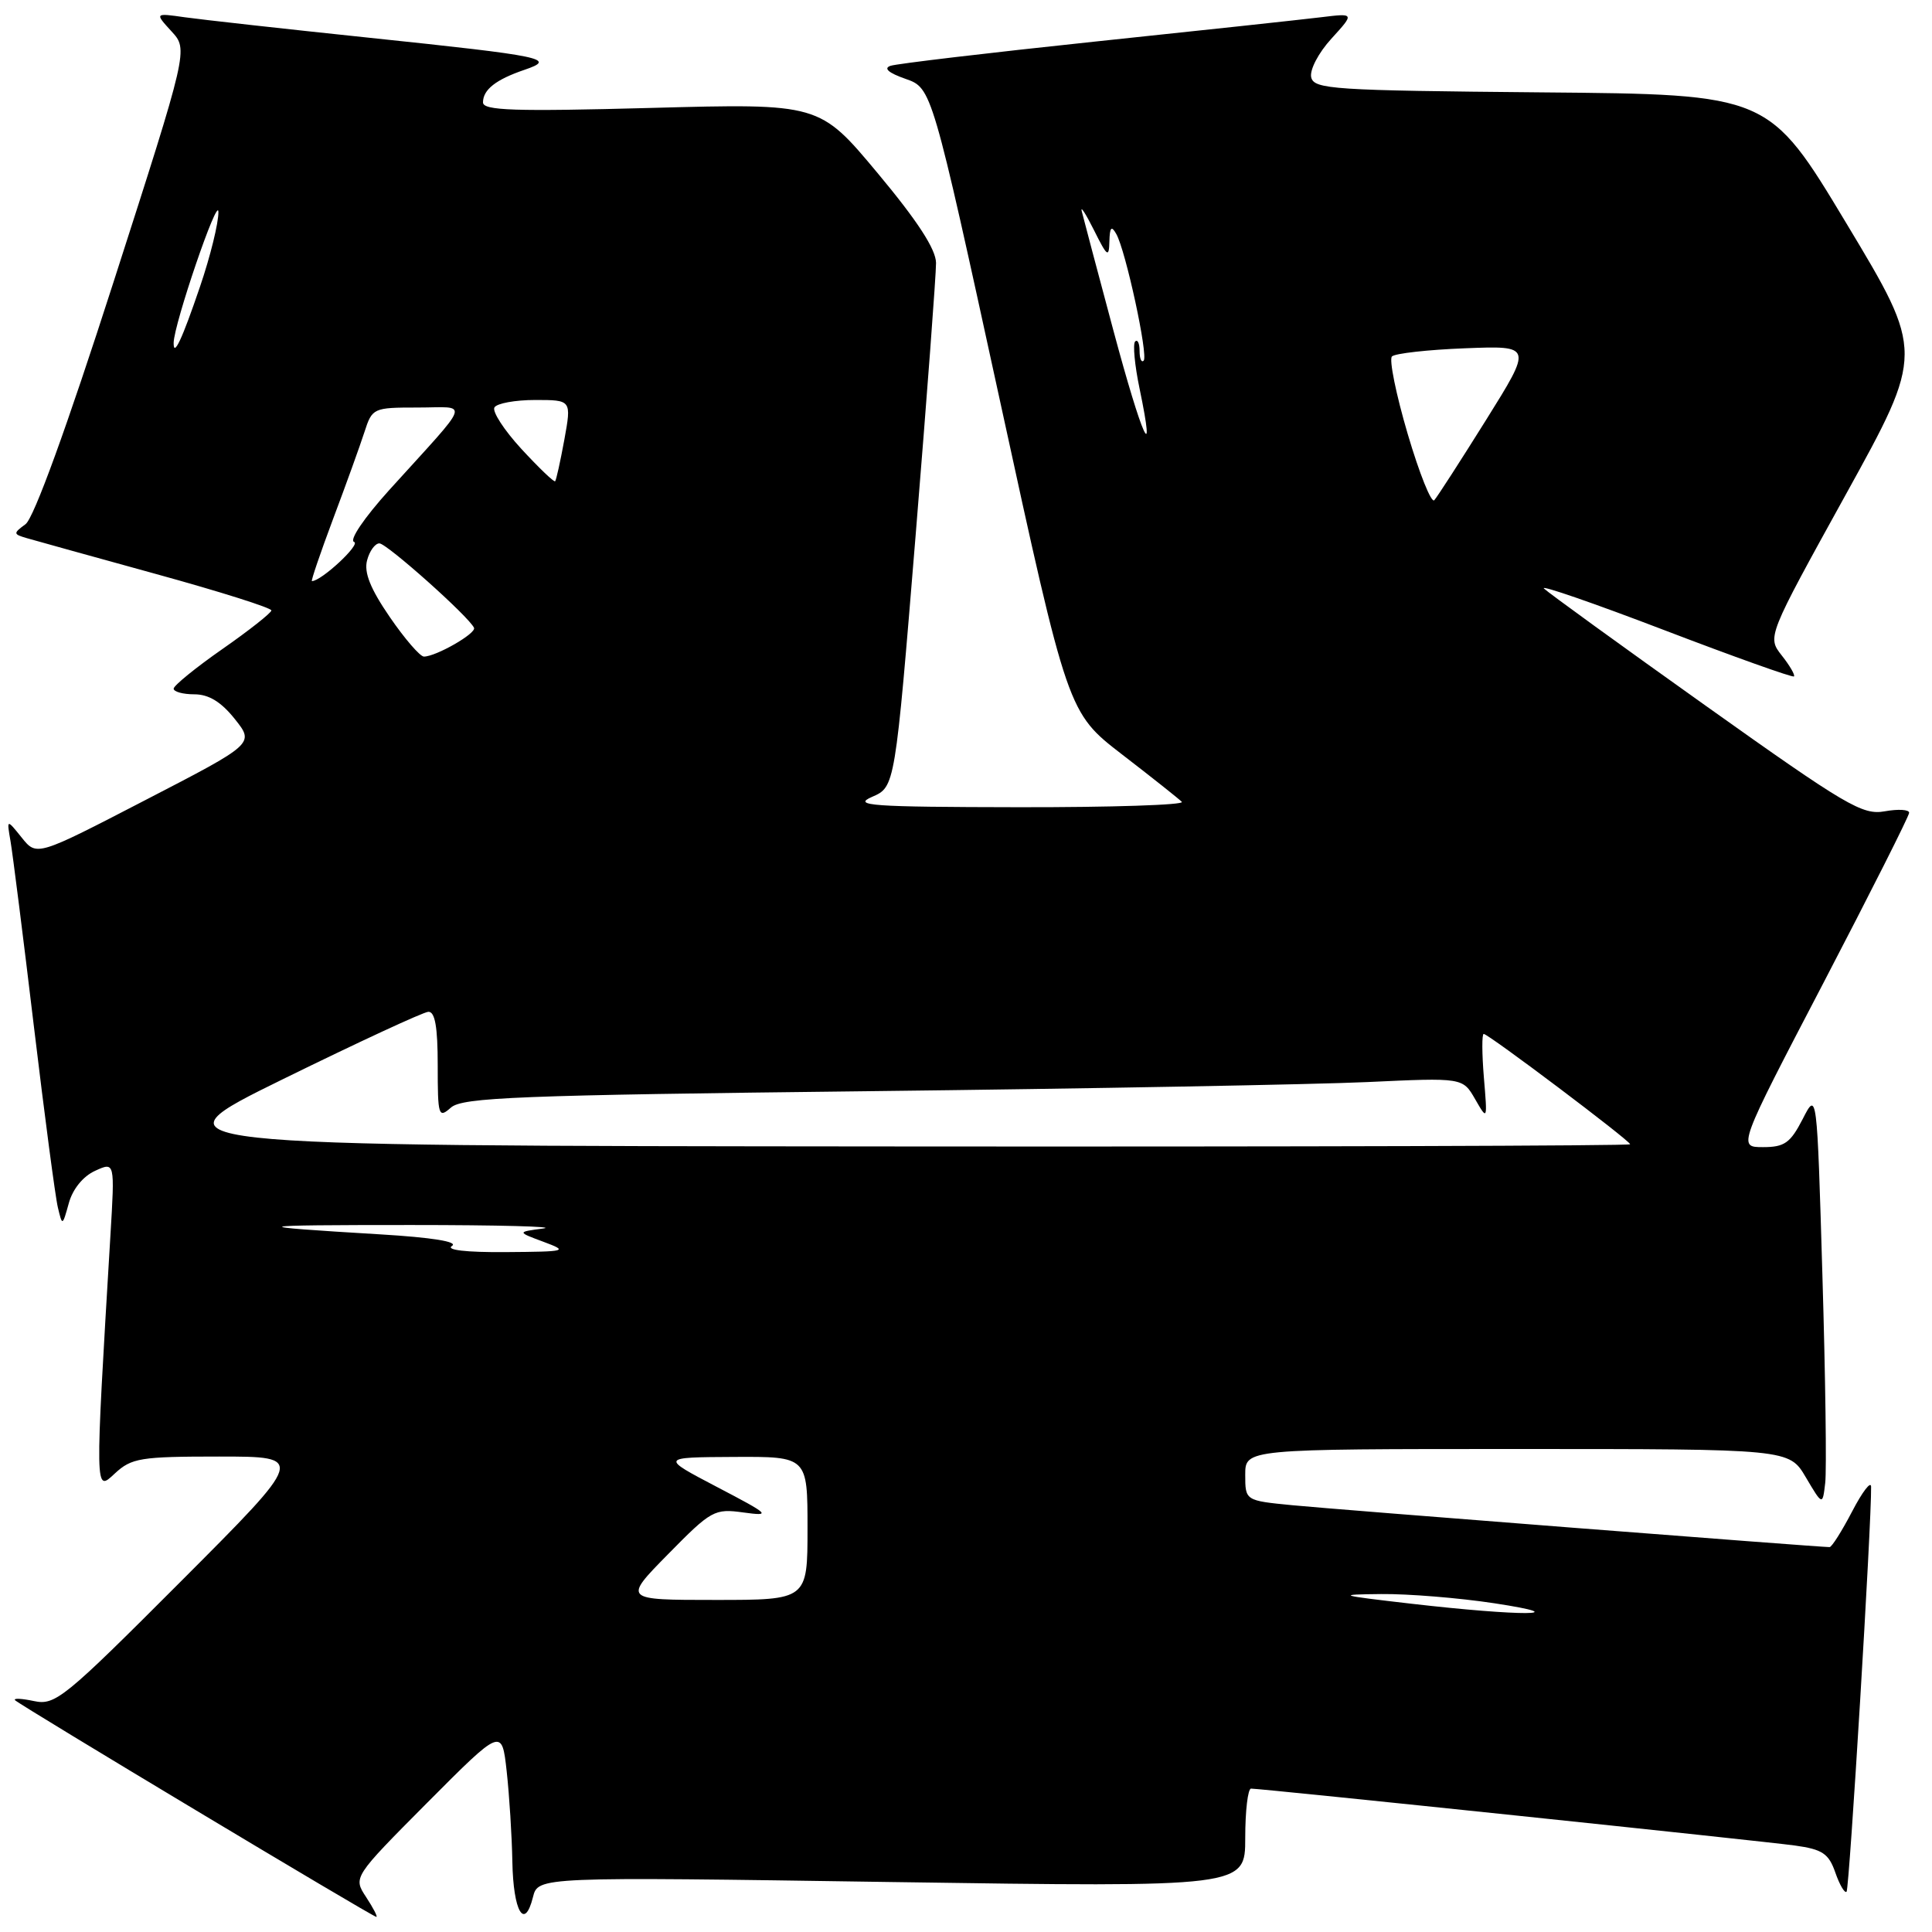 <?xml version="1.0" encoding="UTF-8" standalone="no"?>
<!DOCTYPE svg PUBLIC "-//W3C//DTD SVG 1.1//EN" "http://www.w3.org/Graphics/SVG/1.1/DTD/svg11.dtd" >
<svg xmlns="http://www.w3.org/2000/svg" xmlns:xlink="http://www.w3.org/1999/xlink" version="1.1" viewBox="0 0 256 256">
 <g >
 <path fill="currentColor"
d=" M 48.51 251.37 C 46.79 248.75 46.79 248.75 56.64 238.84 C 66.50 228.94 66.50 228.94 67.14 234.72 C 67.49 237.90 67.83 243.29 67.89 246.69 C 68.01 253.29 69.50 255.85 70.62 251.38 C 71.30 248.68 71.30 248.68 118.15 249.38 C 165.00 250.07 165.00 250.07 165.00 243.53 C 165.00 239.94 165.35 237.00 165.77 237.00 C 167.21 237.00 233.46 243.94 237.83 244.54 C 241.49 245.05 242.31 245.60 243.19 248.12 C 243.76 249.76 244.43 250.90 244.68 250.66 C 245.05 250.28 248.01 201.57 247.93 197.00 C 247.92 196.18 246.79 197.64 245.43 200.25 C 244.07 202.86 242.72 205.00 242.43 205.00 C 241.02 205.00 176.71 199.99 171.25 199.45 C 165.00 198.84 165.00 198.84 165.00 195.42 C 165.00 192.00 165.00 192.00 201.03 192.00 C 237.07 192.00 237.07 192.00 239.28 195.75 C 241.50 199.50 241.50 199.50 241.85 196.50 C 242.05 194.85 241.88 182.49 241.48 169.04 C 240.76 144.57 240.76 144.57 238.86 148.29 C 237.23 151.45 236.46 152.00 233.61 152.00 C 230.26 152.00 230.26 152.00 241.61 130.25 C 247.84 118.29 252.96 108.14 252.97 107.70 C 252.99 107.27 251.54 107.18 249.75 107.50 C 246.79 108.04 244.67 106.79 226.01 93.51 C 214.74 85.49 205.10 78.50 204.58 77.98 C 204.06 77.46 211.23 79.94 220.51 83.49 C 229.79 87.04 237.53 89.80 237.71 89.63 C 237.88 89.45 237.16 88.20 236.09 86.85 C 234.16 84.39 234.16 84.39 244.56 65.56 C 254.96 46.73 254.96 46.73 244.67 29.62 C 234.38 12.50 234.38 12.50 204.26 12.24 C 176.62 11.99 174.11 11.83 173.74 10.24 C 173.52 9.27 174.70 7.00 176.42 5.12 C 179.50 1.74 179.50 1.74 175.00 2.29 C 172.53 2.59 159.03 4.05 145.00 5.52 C 130.97 7.00 118.83 8.44 118.00 8.72 C 117.03 9.05 117.73 9.66 119.99 10.45 C 123.47 11.67 123.47 11.67 132.49 53.05 C 141.50 94.43 141.50 94.43 148.68 99.97 C 152.63 103.01 156.19 105.84 156.60 106.25 C 157.00 106.66 147.25 106.98 134.92 106.96 C 115.39 106.93 112.89 106.75 115.55 105.59 C 118.60 104.27 118.60 104.27 121.33 70.88 C 122.83 52.52 124.04 36.30 124.03 34.84 C 124.01 33.02 121.58 29.28 116.29 22.94 C 108.58 13.70 108.58 13.70 86.29 14.30 C 68.13 14.79 64.00 14.65 64.00 13.57 C 64.00 11.88 65.71 10.54 69.50 9.25 C 73.82 7.78 72.19 7.44 49.00 5.01 C 37.72 3.83 26.70 2.60 24.50 2.29 C 20.50 1.72 20.50 1.72 22.72 4.15 C 24.95 6.57 24.95 6.57 15.04 37.38 C 8.83 56.70 4.48 68.66 3.38 69.46 C 1.73 70.67 1.74 70.78 3.56 71.31 C 4.63 71.62 12.36 73.77 20.75 76.08 C 29.14 78.39 35.98 80.55 35.96 80.89 C 35.93 81.22 33.02 83.53 29.47 86.00 C 25.93 88.47 23.02 90.84 23.01 91.25 C 23.01 91.66 24.24 92.00 25.75 92.00 C 27.66 92.00 29.30 93.00 31.11 95.27 C 33.72 98.54 33.72 98.54 19.29 106.00 C 4.87 113.47 4.87 113.47 2.88 110.99 C 0.88 108.50 0.88 108.50 1.40 111.50 C 1.68 113.15 3.08 124.17 4.49 136.00 C 5.91 147.82 7.33 158.62 7.67 160.00 C 8.26 162.48 8.27 162.48 9.12 159.42 C 9.63 157.56 11.01 155.86 12.60 155.14 C 15.22 153.94 15.22 153.94 14.63 163.72 C 12.57 198.15 12.56 197.72 15.21 195.25 C 17.43 193.19 18.59 193.00 29.05 193.00 C 40.48 193.00 40.48 193.00 23.99 209.52 C 8.48 225.06 7.32 226.00 4.50 225.40 C 2.85 225.05 1.73 225.00 2.00 225.29 C 2.65 225.96 49.39 254.00 49.87 254.00 C 50.07 254.00 49.46 252.82 48.51 251.37 Z  M 187.00 212.50 C 177.30 211.38 176.99 211.28 183.00 211.22 C 186.57 211.18 193.32 211.73 198.00 212.44 C 209.16 214.14 201.56 214.18 187.00 212.50 Z  M 88.53 205.93 C 94.25 200.11 94.67 199.88 98.50 200.41 C 102.25 200.92 102.04 200.71 95.00 197.03 C 87.50 193.10 87.50 193.10 97.25 193.05 C 107.00 193.00 107.00 193.00 107.00 202.50 C 107.00 212.00 107.00 212.00 94.78 212.00 C 82.56 212.00 82.56 212.00 88.53 205.93 Z  M 59.89 165.09 C 60.76 164.54 57.26 163.97 50.39 163.56 C 32.18 162.47 32.68 162.32 54.50 162.32 C 66.05 162.32 73.92 162.53 72.00 162.78 C 68.50 163.24 68.50 163.24 72.00 164.54 C 75.35 165.79 75.14 165.85 67.00 165.91 C 61.75 165.95 59.03 165.63 59.89 165.09 Z  M 37.50 142.99 C 47.40 138.13 56.06 134.11 56.75 134.07 C 57.64 134.02 58.00 136.06 58.00 141.15 C 58.00 147.89 58.10 148.22 59.75 146.76 C 61.27 145.41 68.66 145.12 115.00 144.59 C 144.43 144.25 174.20 143.70 181.16 143.38 C 193.82 142.79 193.82 142.79 195.46 145.64 C 197.10 148.49 197.10 148.49 196.62 142.75 C 196.36 139.59 196.35 137.00 196.60 137.00 C 197.22 137.00 216.00 151.15 216.00 151.62 C 216.00 151.83 171.79 151.96 117.75 151.91 C 19.50 151.83 19.50 151.83 37.50 142.99 Z  M 51.64 81.75 C 49.08 78.02 48.21 75.85 48.64 74.25 C 48.96 73.01 49.70 72.00 50.27 72.00 C 51.25 72.00 62.15 81.72 62.81 83.19 C 63.14 83.92 57.77 87.00 56.17 87.00 C 55.66 87.00 53.62 84.64 51.64 81.75 Z  M 44.14 68.75 C 45.85 64.21 47.71 59.04 48.29 57.25 C 49.32 54.06 49.45 54.00 55.34 54.00 C 62.22 54.00 62.69 52.66 51.56 64.95 C 48.25 68.62 46.24 71.58 46.92 71.81 C 47.84 72.11 42.58 77.00 41.33 77.00 C 41.18 77.00 42.44 73.29 44.14 68.75 Z  M 186.53 57.51 C 184.98 52.25 184.04 47.63 184.44 47.23 C 184.84 46.83 189.19 46.34 194.11 46.15 C 203.06 45.80 203.06 45.80 196.91 55.65 C 193.52 61.07 190.44 65.85 190.05 66.28 C 189.66 66.70 188.08 62.76 186.53 57.51 Z  M 69.10 59.50 C 66.80 57.00 65.18 54.51 65.52 53.98 C 65.85 53.44 68.28 53.00 70.92 53.00 C 75.73 53.00 75.73 53.00 74.78 58.25 C 74.25 61.14 73.70 63.62 73.56 63.77 C 73.41 63.92 71.41 62.00 69.10 59.50 Z  M 147.52 43.75 C 145.42 35.91 143.54 28.82 143.34 28.00 C 143.13 27.18 143.86 28.30 144.96 30.50 C 146.71 34.02 146.95 34.20 147.00 32.00 C 147.05 30.10 147.27 29.86 147.91 31.00 C 149.16 33.19 152.18 47.16 151.54 47.79 C 151.24 48.09 151.00 47.51 151.00 46.50 C 151.00 45.49 150.74 44.93 150.41 45.25 C 150.09 45.58 150.35 48.39 151.00 51.50 C 153.22 62.17 151.34 57.99 147.52 43.75 Z  M 23.01 45.42 C 23.05 42.93 28.88 25.85 28.94 28.07 C 28.97 29.49 27.88 33.95 26.50 37.99 C 24.12 44.99 22.98 47.41 23.01 45.42 Z "/>
</g>
</svg>